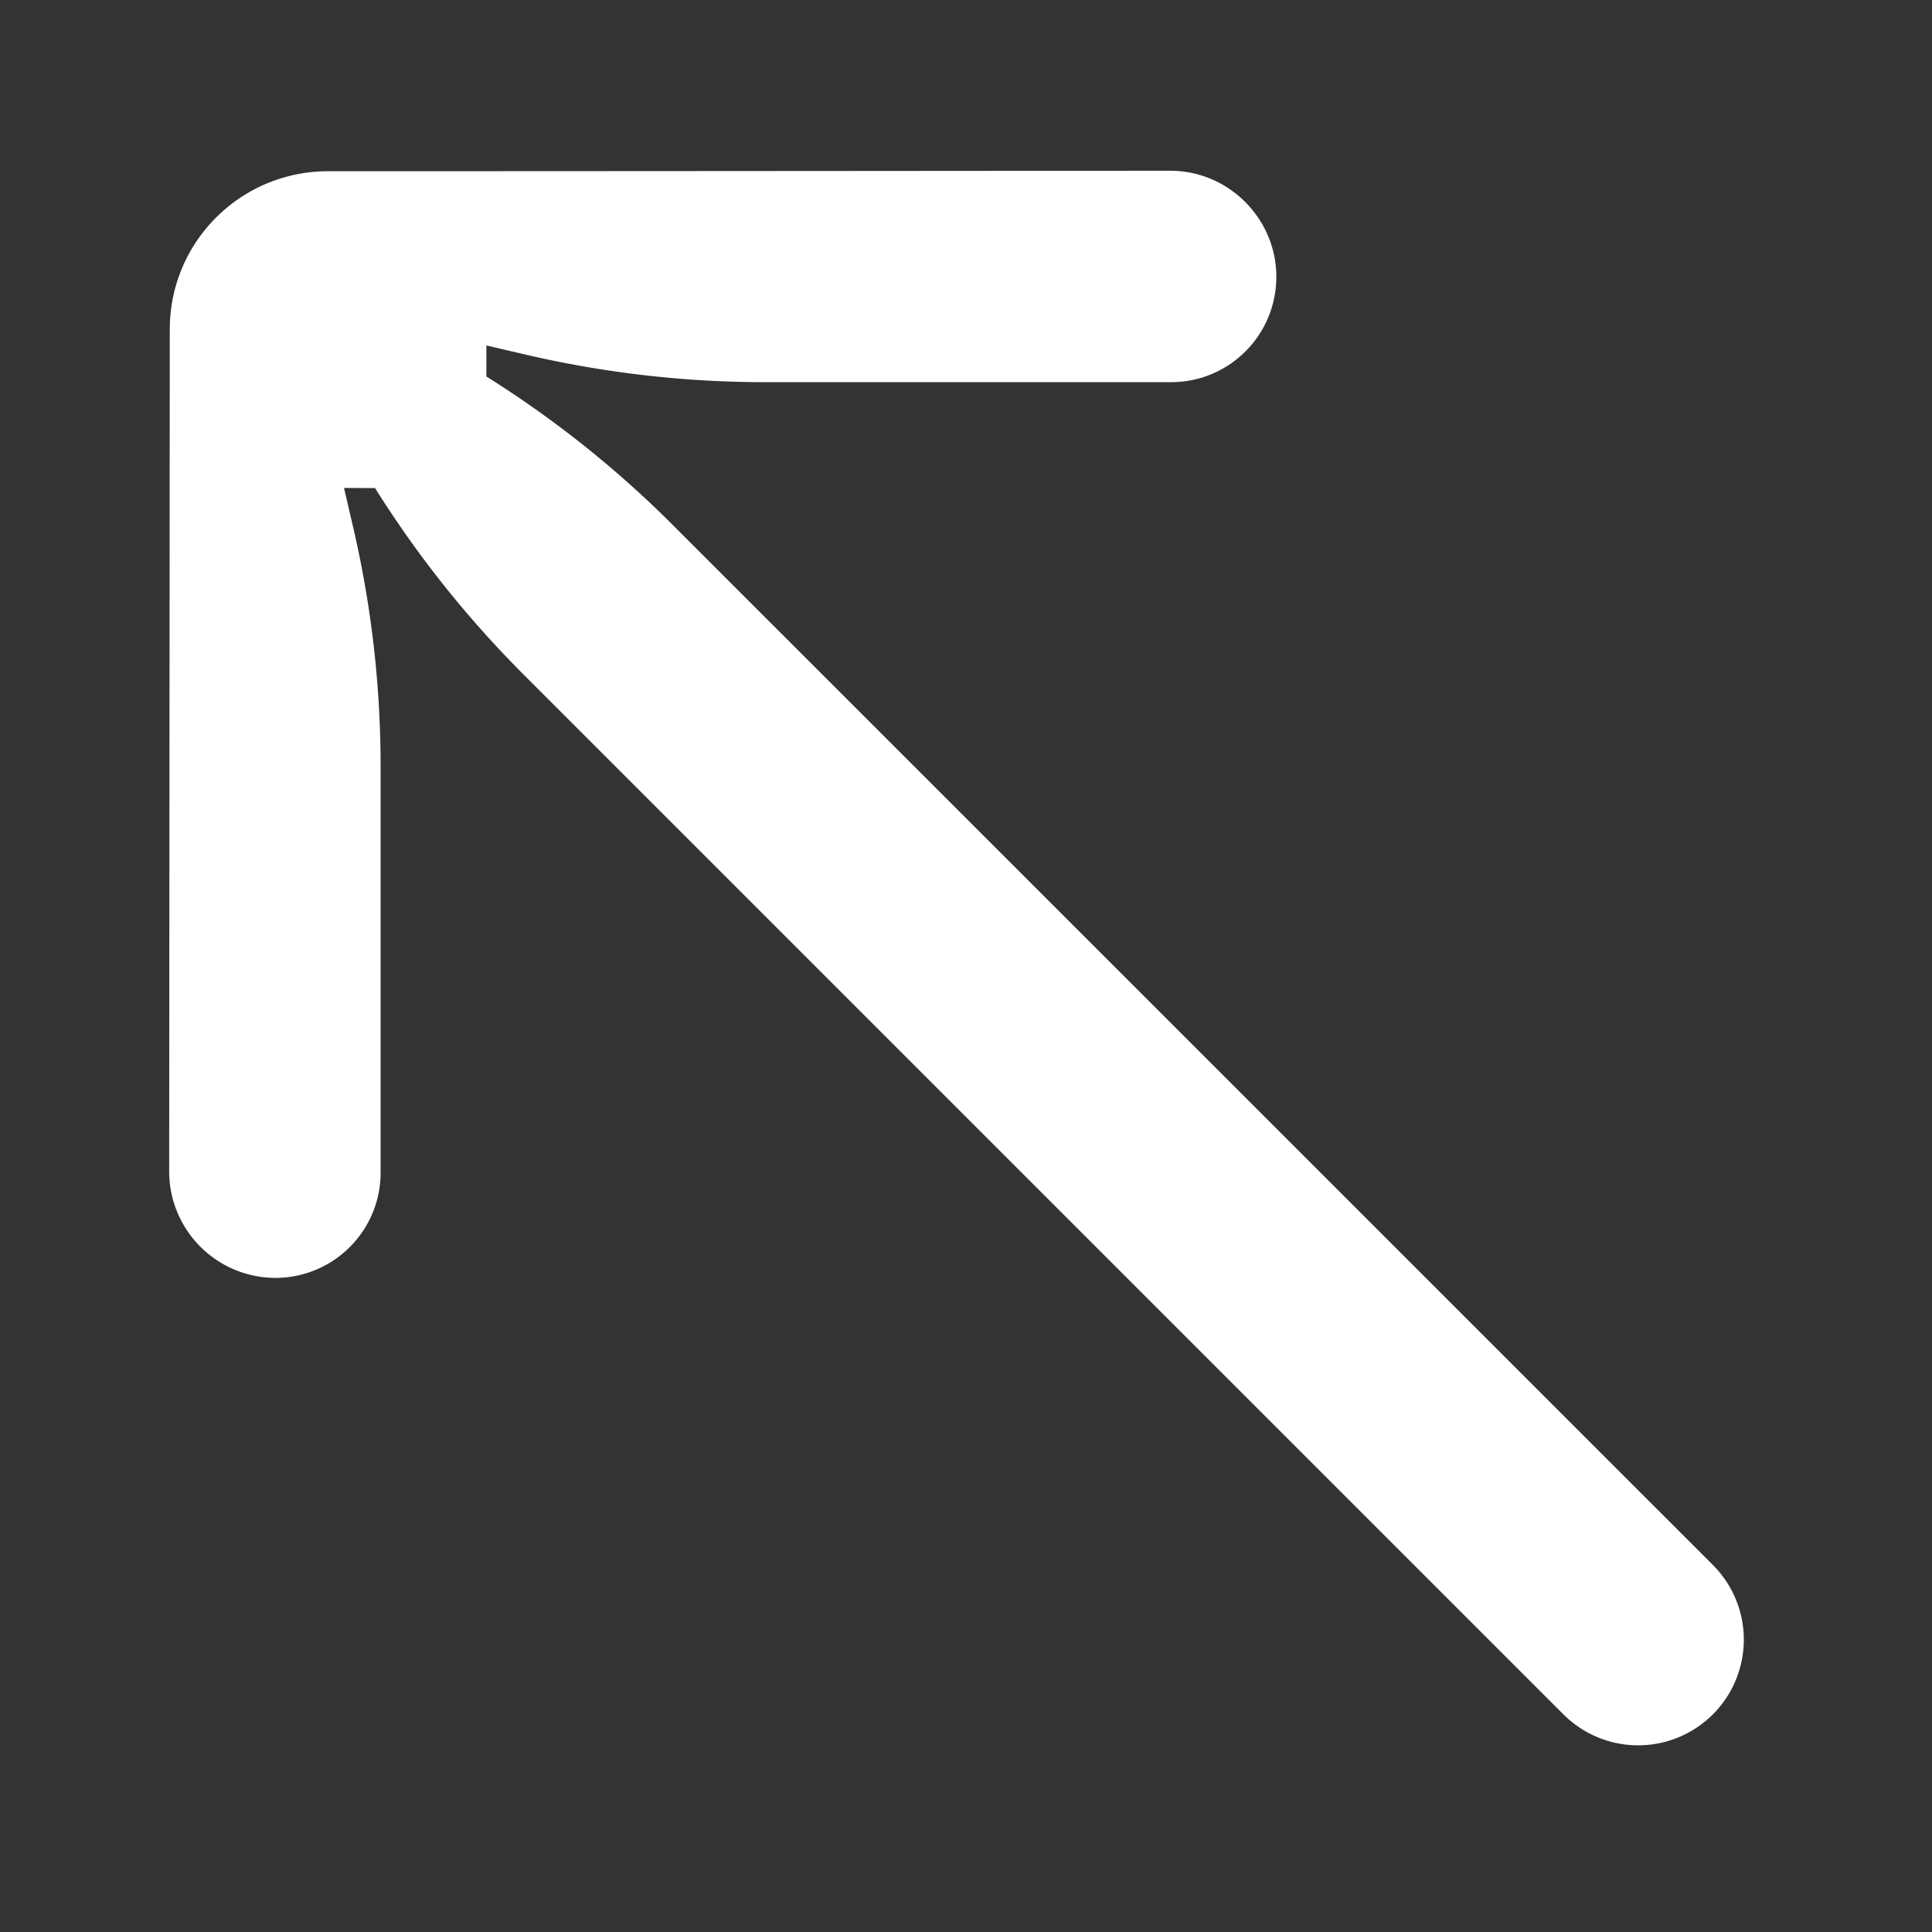 <svg width="16" height="16" fill="none" xmlns="http://www.w3.org/2000/svg"><rect width="100%" height="100%" fill="#333333" stroke="none"/><path fill-rule="evenodd" clip-rule="evenodd" d="M1.406 2.728c0-.724.585-1.309 1.31-1.31 2.242 0 6.618-.004 6.976-.004.482 0 .878.396.878.878 0 .483-.39.873-.872.873H6.336a8.74 8.74 0 01-1.964-.224l-.344-.08v.257a8.75 8.75 0 011.543 1.229l8.614 8.613a.875.875 0 11-1.237 1.238L4.334 5.584a8.75 8.75 0 01-1.228-1.542l-.257-.001.08.344a8.74 8.74 0 01.223 1.964v3.362c0 .482-.39.872-.873.872a.882.882 0 01-.878-.878l.005-6.977z" fill="#fff"/></svg>